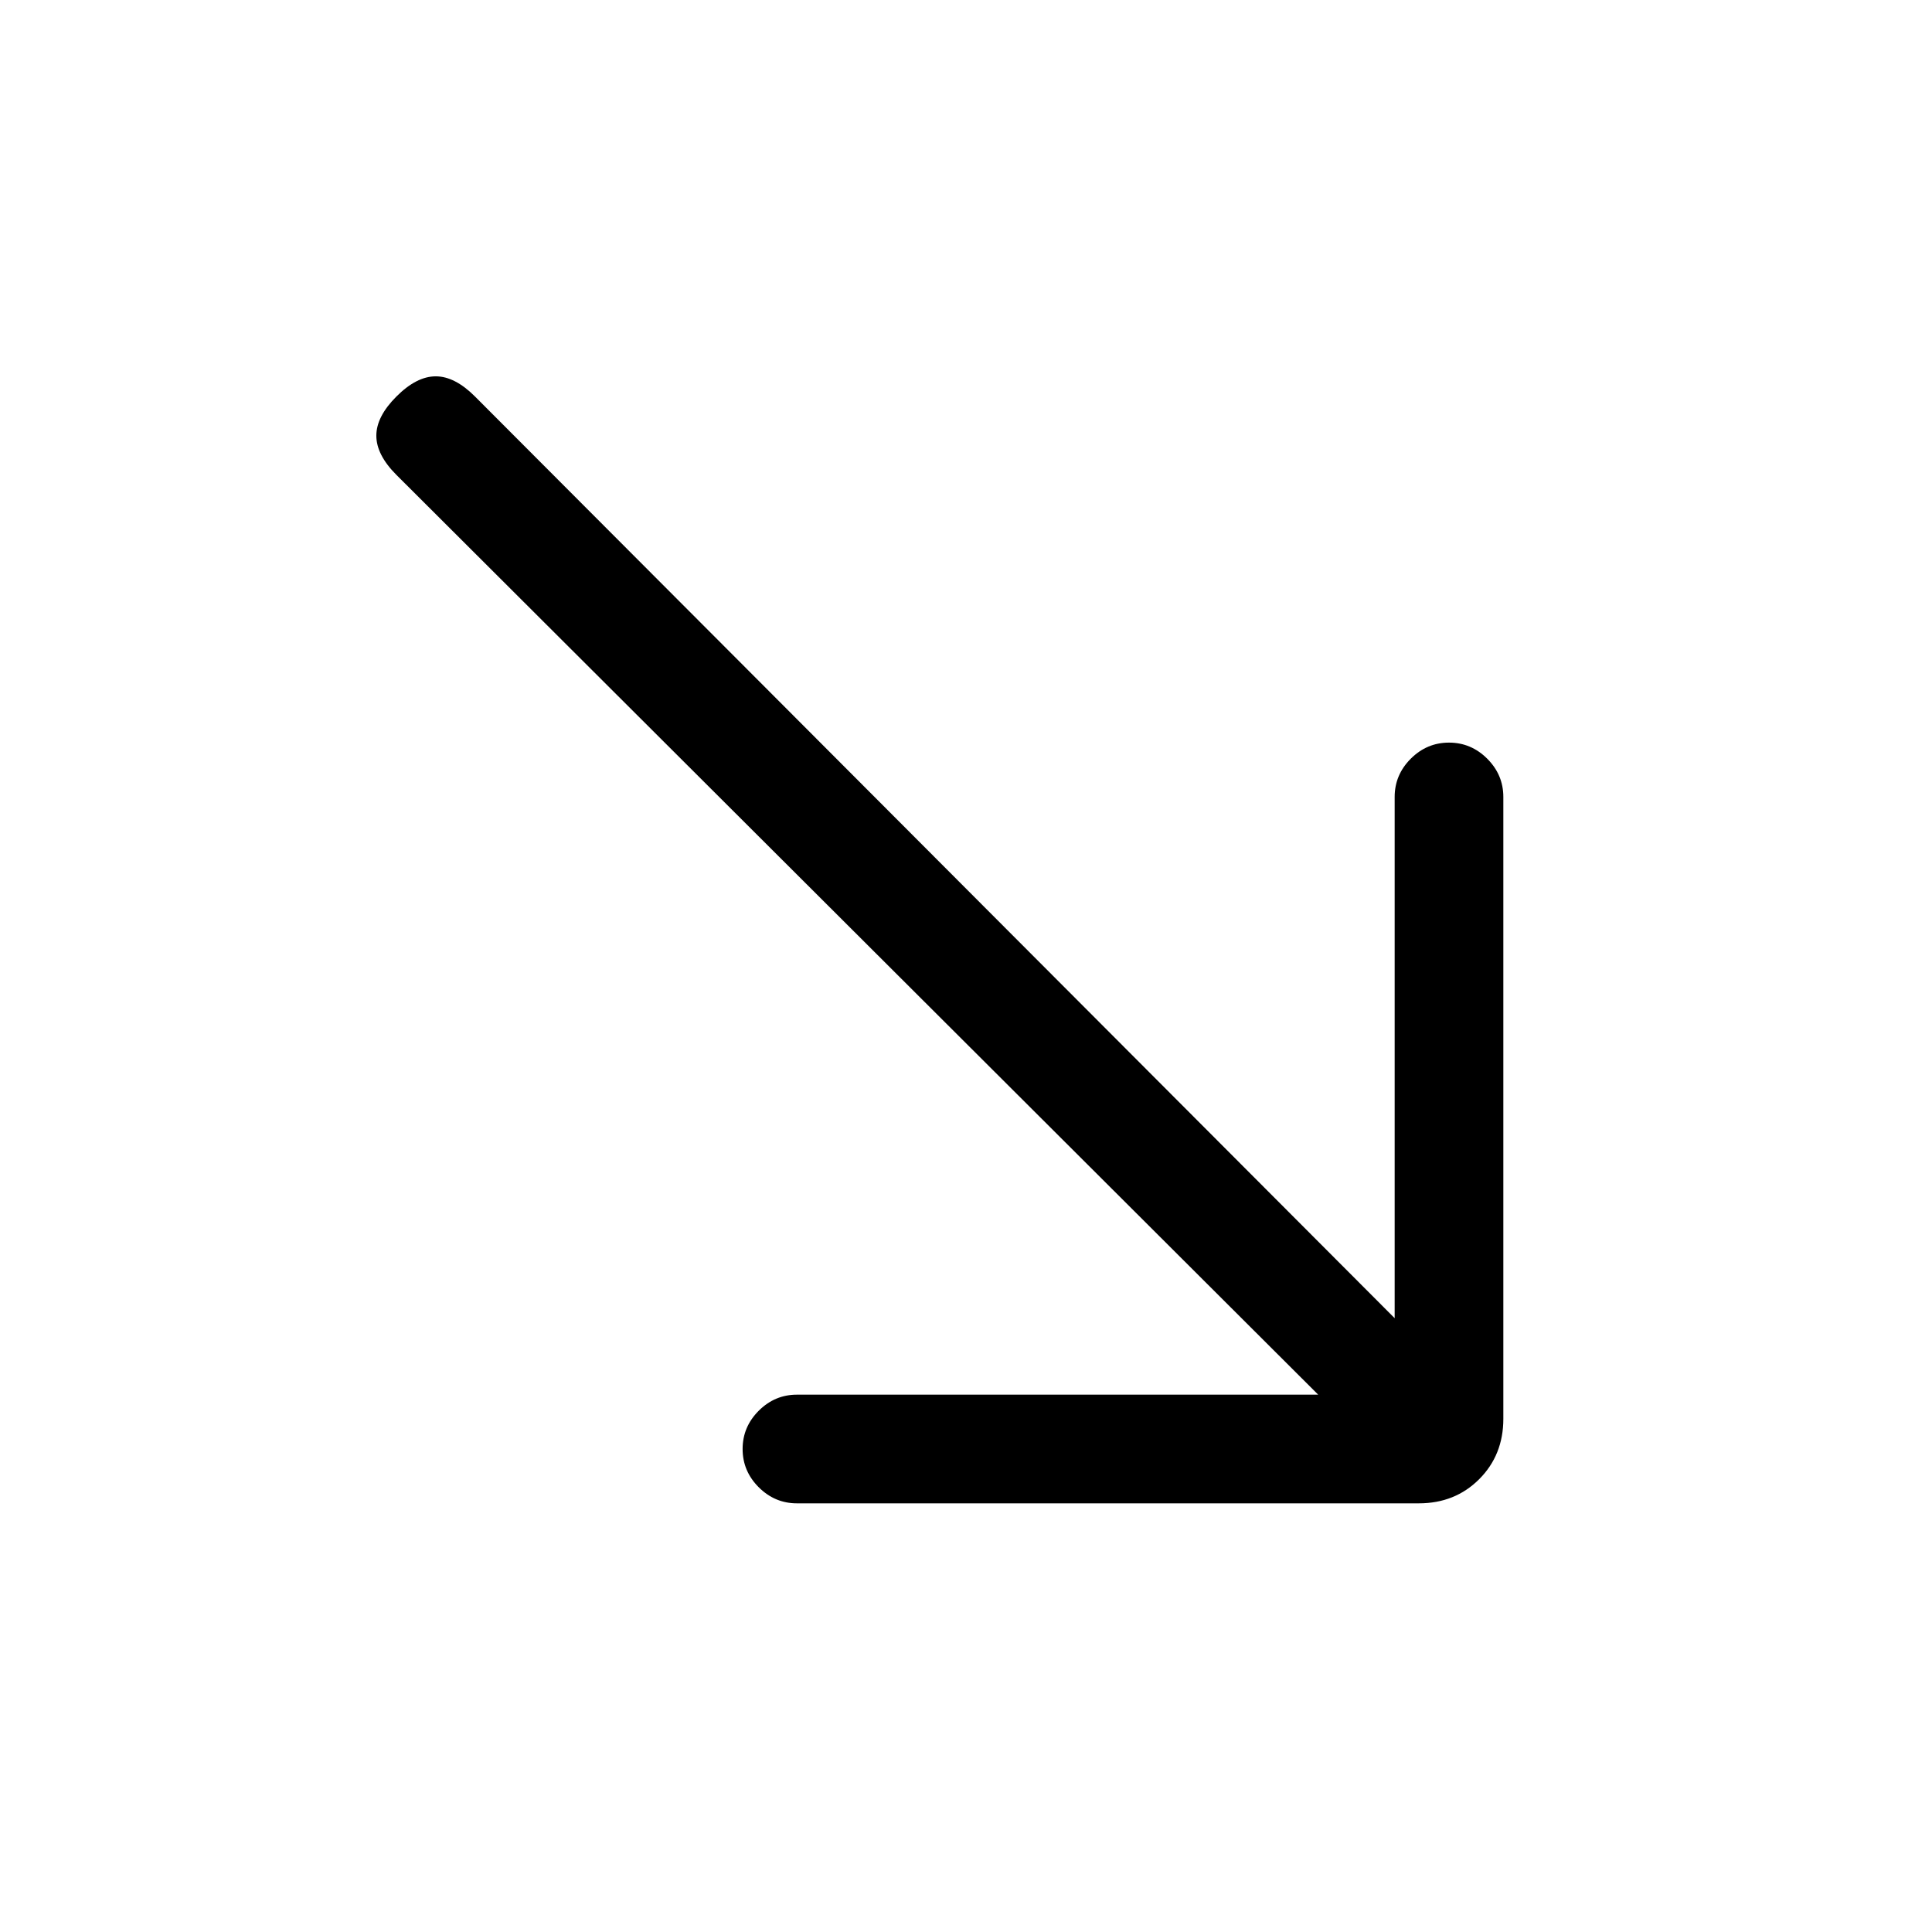 <svg xmlns="http://www.w3.org/2000/svg" height="24" width="24"><path d="M9.9 18.675q-.275 0-.475-.2-.2-.2-.2-.475 0-.275.2-.475.2-.2.475-.2h6.475L4.925 5.9q-.25-.25-.25-.488 0-.237.25-.487t.488-.25q.237 0 .487.25l11.425 11.45V9.9q0-.275.2-.475.2-.2.475-.2.275 0 .475.2.2.2.2.475v7.725q0 .45-.3.75t-.75.3Z"/></svg>